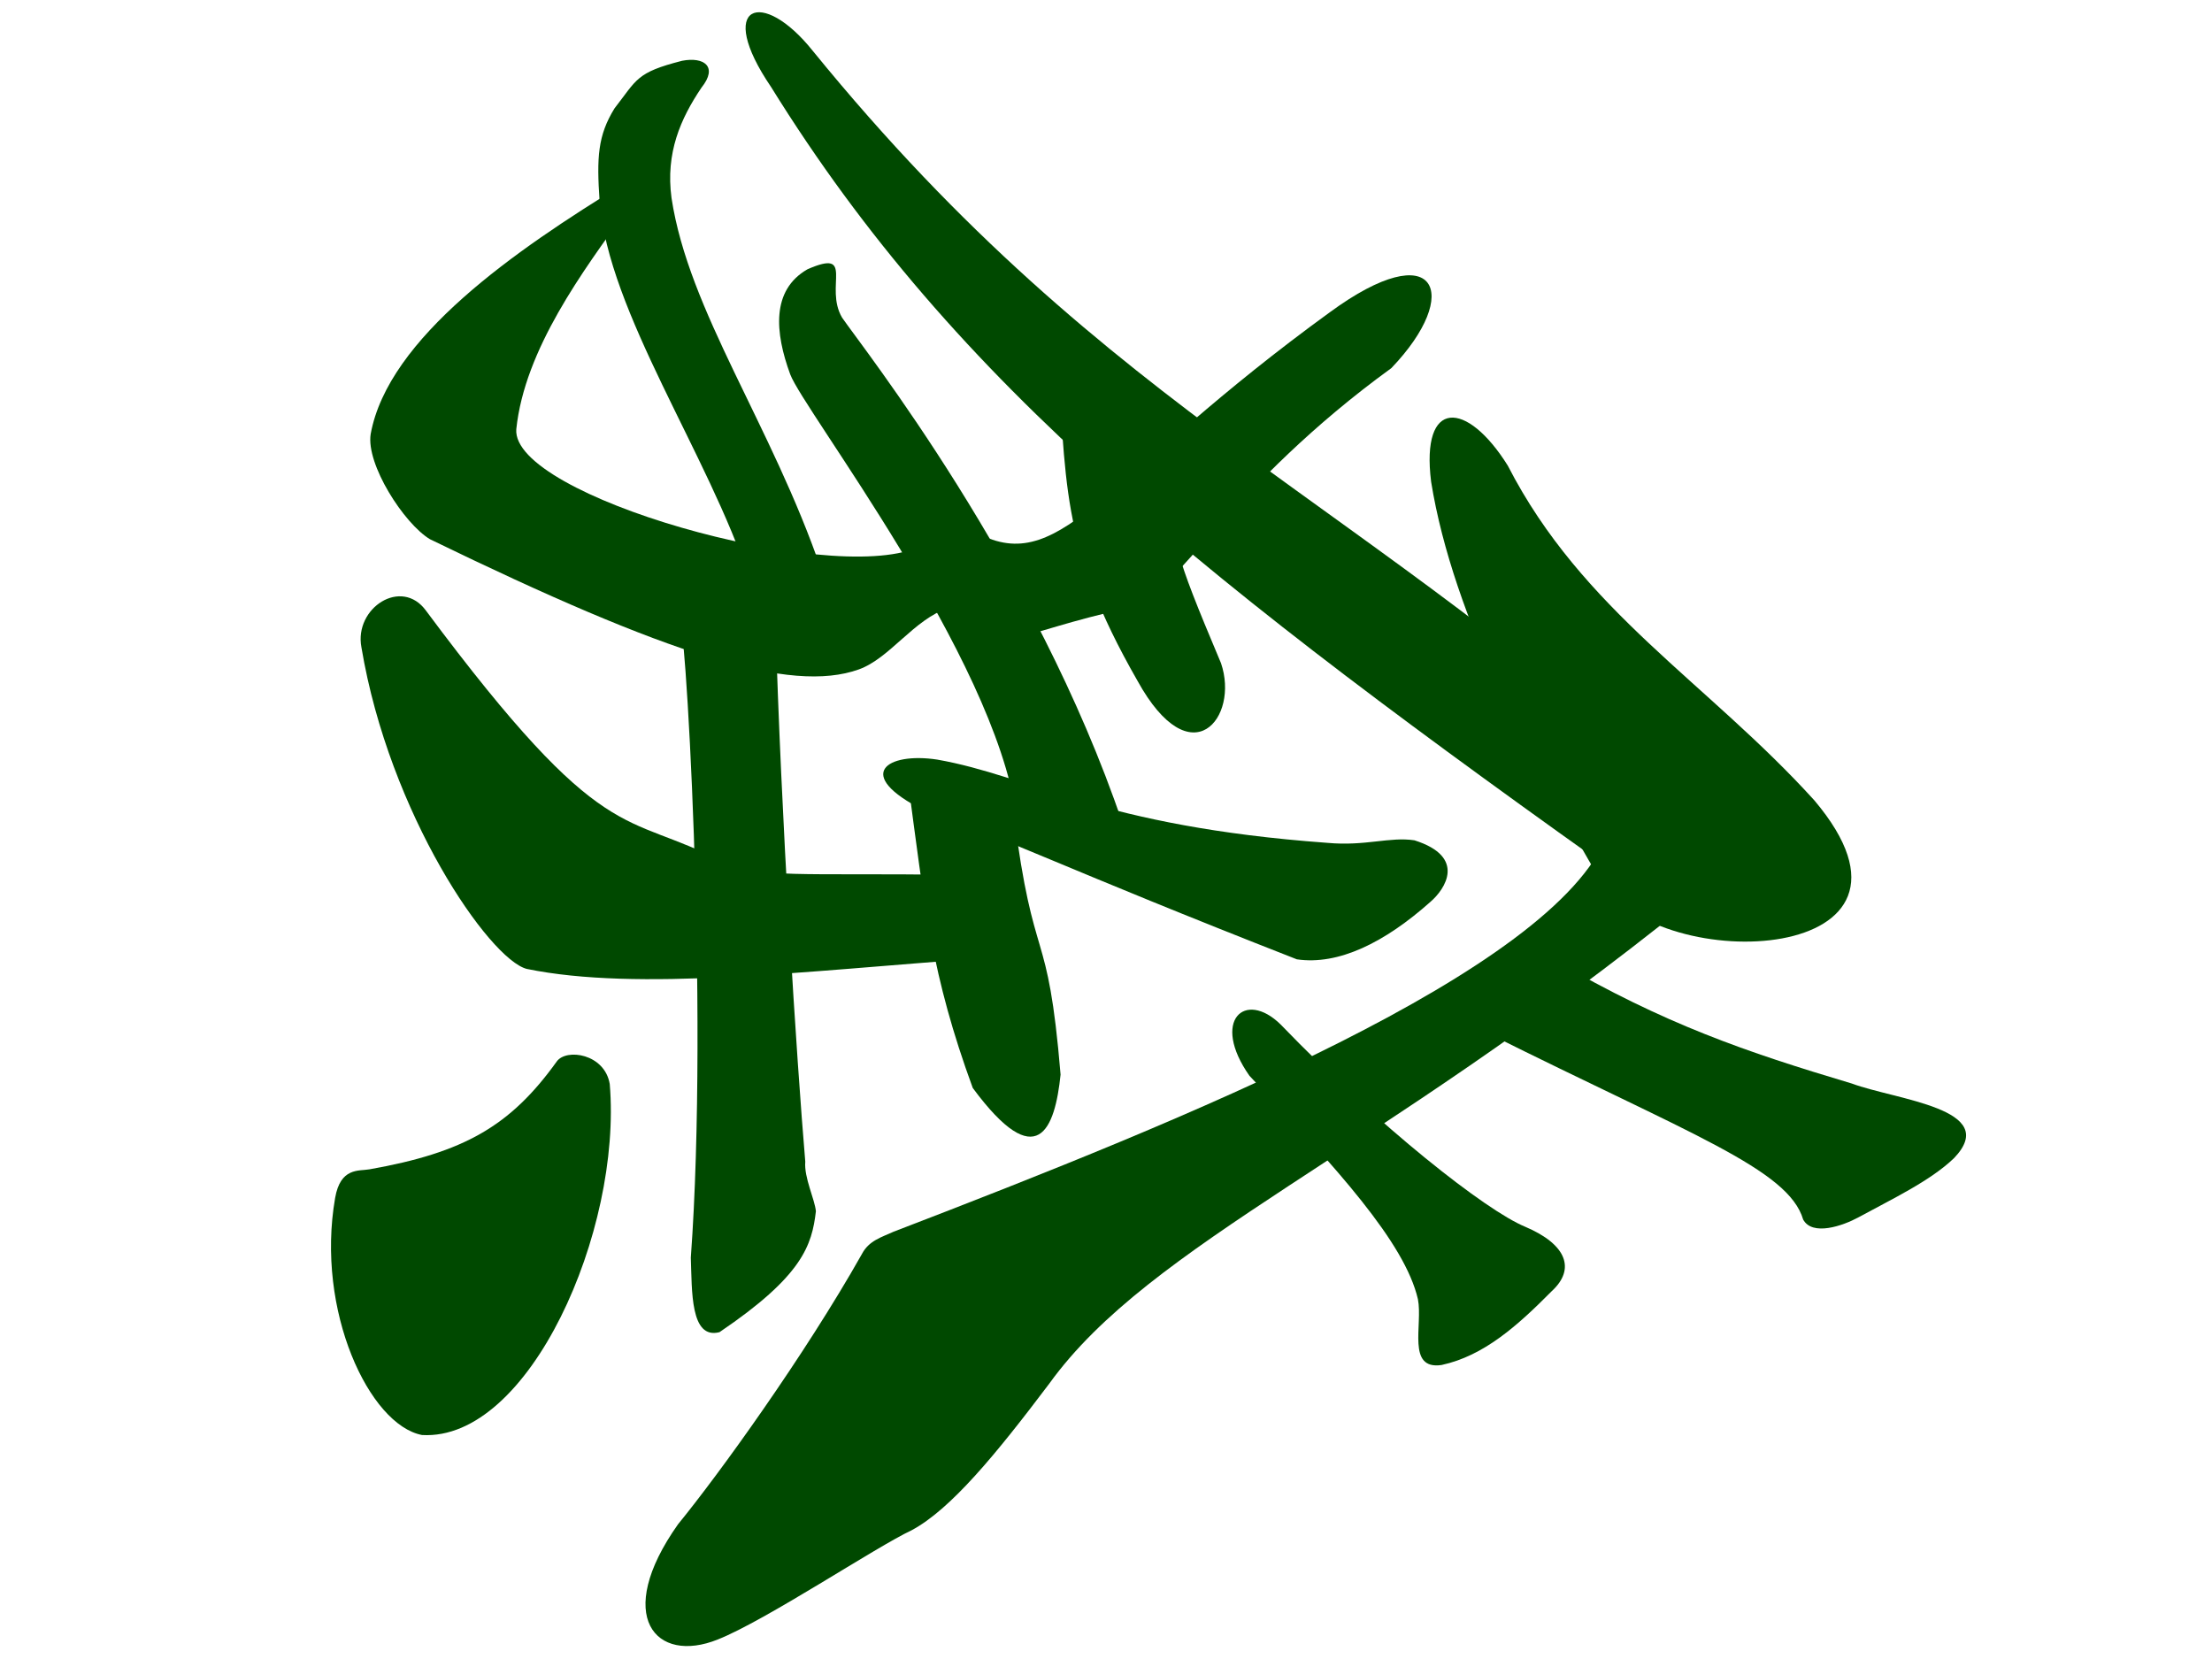 <svg width="400" height="300" viewBox="0 0 400 300" id="svg2" version="1.1" xmlns="http://www.w3.org/2000/svg" xmlns:svg="http://www.w3.org/2000/svg" xmlns:rdf="http://www.w3.org/1999/02/22-rdf-syntax-ns#" xmlns:cc="http://creativecommons.org/ns#" xmlns:dc="http://purl.org/dc/elements/1.1/"><defs id="defs4"><linearGradient id="linearGradient10055"><stop style="stop-color:#000000;stop-opacity:1;" offset="0" id="stop10057"/></linearGradient><marker orient="auto" refY="0" refX="0" id="Arrow1Lstart" style="overflow:visible"><path id="path4978" d="M 0,0 5,-5 -12.5,0 5,5 0,0 Z" style="fill:#000000;fill-opacity:1;fill-rule:evenodd;stroke:#ff5c00;stroke-width:1pt;stroke-opacity:1" transform="matrix(0.8,0,0,0.8,10,0)"/></marker><clipPath clipPathUnits="userSpaceOnUse" id="clipPath4243"><circle style="opacity:1;fill:#000000;fill-opacity:0.297;fill-rule:nonzero;stroke:#000000;stroke-width:19.133;stroke-linecap:butt;stroke-linejoin:round;stroke-miterlimit:4;stroke-dasharray:none;stroke-dashoffset:0;stroke-opacity:1" id="circle4245" cx="-264.66" cy="-198.207" r="293.954"/></clipPath><clipPath clipPathUnits="userSpaceOnUse" id="clipPath7847"><ellipse style="opacity:1;fill:#822600;fill-opacity:1;fill-rule:nonzero;stroke:none;stroke-width:12;stroke-linecap:round;stroke-linejoin:round;stroke-miterlimit:4;stroke-dasharray:none;stroke-dashoffset:0;stroke-opacity:1" id="ellipse7849" cx="394" cy="552.362" rx="349.495" ry="216"/></clipPath><clipPath clipPathUnits="userSpaceOnUse" id="clipPath4243-1"><circle style="opacity:1;fill:#000000;fill-opacity:0.297;fill-rule:nonzero;stroke:#000000;stroke-width:19.133;stroke-linecap:butt;stroke-linejoin:round;stroke-miterlimit:4;stroke-dasharray:none;stroke-dashoffset:0;stroke-opacity:1" id="circle4245-4" cx="-264.66" cy="-198.207" r="293.954"/></clipPath><clipPath clipPathUnits="userSpaceOnUse" id="clipPath7876"><circle style="opacity:1;fill:#000000;fill-opacity:0.297;fill-rule:nonzero;stroke:#000000;stroke-width:19.133;stroke-linecap:butt;stroke-linejoin:round;stroke-miterlimit:4;stroke-dasharray:none;stroke-dashoffset:0;stroke-opacity:1" id="circle7878" cx="-264.66" cy="-198.207" r="293.954"/></clipPath><clipPath clipPathUnits="userSpaceOnUse" id="clipPath14693"><rect style="opacity:1;fill:#a53c3c;fill-opacity:1;fill-rule:nonzero;stroke:none;stroke-width:8;stroke-linecap:round;stroke-linejoin:round;stroke-miterlimit:4;stroke-dasharray:none;stroke-dashoffset:0;stroke-opacity:1" id="rect14695" width="131.784" height="168.821" x="-332.596" y="383.498" rx="1.255" ry="3.751" transform="matrix(0.999,-0.035,0.035,0.999,0,0)"/></clipPath><clipPath clipPathUnits="userSpaceOnUse" id="clipPath14952"><ellipse style="opacity:1;fill:#a53c3c;fill-opacity:1;fill-rule:nonzero;stroke:none;stroke-width:7;stroke-linecap:round;stroke-linejoin:round;stroke-miterlimit:4;stroke-dasharray:none;stroke-dashoffset:0;stroke-opacity:1" id="ellipse14954" cx="-271.344" cy="647.256" rx="69.057" ry="116.911" transform="matrix(0.999,-0.035,0.035,0.999,0,0)"/></clipPath><pattern y="0" x="0" height="6" width="6" patternUnits="userSpaceOnUse" id="EMFhbasepattern"/></defs><g id="layer1" transform="rotate(90) translate(0 -400) translate(0,-652.362)"><g id="g8214" transform="matrix(0.711,0,0,0.711,-140.43,448.293)"><path id="path8167" d="m 409.81,440.814 c 34.623,13.502 72.537,107.465 100.966,181.52 1.391,3.013 2.238,6.281 5.699,8.071 25.981,14.66 56.135,36.472 68.7,46.743 23.444,16.6 35.691,5.68 29.305,-10.12 -4.824,-12.172 -23.578,-40.29 -27.773,-49.287 -5.349,-9.978 -19.29,-21.423 -37.286,-34.999 -35.855,-25.865 -57.629,-82.487 -122.287,-162.606 -3.152,-2.99 -19.008,14.443 -17.324,20.678 z" style="fill:#004900;fill-opacity:1;fill-rule:evenodd;stroke:none;stroke-width:1px;stroke-linecap:butt;stroke-linejoin:miter;stroke-opacity:1"/><path id="path8169" d="m 423.617,432.983 c -78.385,110.341 -127.938,173.347 -203.966,220.501 -21.022,14.303 -25.419,2.341 -9.192,-10.607 93.497,-76.129 113.842,-140.111 192.053,-224.68 z" style="fill:#004900;fill-opacity:1;fill-rule:evenodd;stroke:none;stroke-width:1px;stroke-linecap:butt;stroke-linejoin:miter;stroke-opacity:1"/><path id="path8171" d="m 401.083,388.142 c -30.084,27.275 -48.126,58.97 -85.147,77.979 -16.656,10.416 -17.189,22.165 4.093,19.502 34.748,-5.57 73.281,-26.556 101.811,-43.313 24.084,-14.968 21.091,-89.467 -20.757,-54.168 z" style="fill:#004900;fill-opacity:1;fill-rule:evenodd;stroke:none;stroke-width:1px;stroke-linecap:butt;stroke-linejoin:miter;stroke-opacity:1"/><path id="path8173" d="m 473.088,378.629 c -8.021,26.87 -15.132,47.691 -31.252,75.391 l 18.53,17.014 c 25.673,-51.401 34.478,-76.259 47.314,-80.033 4.272,-2.32 1.633,-10.047 -0.565,-14.073 -4.613,-8.449 -9.26,-18.302 -15.066,-24.312 -12.599,-12.07 -14.785,14.812 -18.961,26.012 z" style="fill:#004900;fill-opacity:1;fill-rule:evenodd;stroke:none;stroke-width:1px;stroke-linecap:butt;stroke-linejoin:miter;stroke-opacity:1"/><path id="path8175" d="m 525.866,454.912 c -5.541,-6.01 -11.798,-3.892 -16.342,6.767 -4.081,9.962 -25.347,37.038 -51.455,62.217 -8.908,9.082 -0.997,17.81 13.054,7.928 23.509,-22.225 42.38,-39.495 56.808,-42.844 6.558,-1.292 18.037,2.916 16.748,-6.01 -2.328,-10.736 -9.922,-19.256 -18.814,-28.057 z" style="fill:#004900;fill-opacity:1;fill-rule:evenodd;stroke:none;stroke-width:1px;stroke-linecap:butt;stroke-linejoin:miter;stroke-opacity:1"/><path id="path8177" d="m 291.141,495.744 c -18.985,-18.224 -34.162,-11.582 -14.204,15.653 41.324,56.909 66.675,67.774 56.668,88.652 l 19.171,0.006 c 10.562,-11.407 6.781,-4.015 -0.958,-38.694 -2.206,-9.885 -31.089,-24.825 -60.677,-65.616 z" style="fill:#004900;fill-opacity:1;fill-rule:evenodd;stroke:none;stroke-width:1px;stroke-linecap:butt;stroke-linejoin:miter;stroke-opacity:1"/><path id="path8179" d="m 312.32,554.817 -27.339,26.172 c 34.687,-2.843 50.37,-0.452 85.666,-20.679 24.818,-13.682 9.359,-25.978 -4.468,-21.25 -29.987,12.626 -28.043,11.234 -53.858,15.757 z" style="fill:#004900;fill-opacity:1;fill-rule:evenodd;stroke:none;stroke-width:1px;stroke-linecap:butt;stroke-linejoin:miter;stroke-opacity:1"/><path id="path8181" d="m 278.308,635.425 c -7.825,4.639 -17.681,-3.49 -12.315,8.803 5.327,9.292 16.154,8.274 26.717,4.401 9.136,-3.389 71.715,-51.799 112.078,-57.507 l 2.143,-27.027 c -65.508,22.159 -120.91,66.042 -128.623,71.33 z" style="fill:#004900;fill-opacity:1;fill-rule:evenodd;stroke:none;stroke-width:1px;stroke-linecap:butt;stroke-linejoin:miter;stroke-opacity:1"/><path id="path8183" d="m 426.866,485.782 c -3.191,-3.716 -11.419,-9.251 -15.636,4.08 -0.96,6.267 1.537,12.494 0.647,22.125 -4.212,57.883 -16.979,75.42 -21.179,99.269 -1.935,12.712 3.747,21.592 12.918,3.337 6.852,-20.535 14.513,-35.096 37.882,-94.819 1.556,-10.547 -4.223,-22.314 -14.632,-33.993 z" style="fill:#004900;fill-opacity:1;fill-rule:evenodd;stroke:none;stroke-width:1px;stroke-linecap:butt;stroke-linejoin:miter;stroke-opacity:1"/><path id="path8185" d="m 352.09,608.309 -15.286,8.074 c 9.548,22.704 -13.156,103.218 -30.129,101.911 -20.396,-2.126 -40.398,-17.087 -55.567,-28.001 l -6.87,0.63 c 16.881,27.586 39.198,59.947 63.667,64.406 7.704,1.219 22.747,-8.454 26.735,-15.058 29.581,-60.787 39.331,-91.751 33.128,-109.085 -2.843,-7.944 -12.717,-13.94 -15.678,-22.876 z" style="fill:#004900;fill-opacity:1;fill-rule:evenodd;stroke:none;stroke-width:1px;stroke-linecap:butt;stroke-linejoin:miter;stroke-opacity:1"/><path id="path8187" d="m 344.59,659.103 -2.102,-18.395 c -37.057,12.706 -65.78,33.735 -94.641,38.107 -11.476,1.54 -20.163,-2.306 -28.064,-7.633 -5.322,-4.257 -7.888,-0.637 -6.817,4.927 2.993,11.732 4.715,11.44 12.111,17.205 6.914,4.259 12.473,4.557 23.638,3.786 28.294,-2.22 64.481,-27.745 95.877,-37.997 z" style="fill:#004900;fill-opacity:1;fill-rule:evenodd;stroke:none;stroke-width:1px;stroke-linecap:butt;stroke-linejoin:miter;stroke-opacity:1"/><path id="path8189" d="m 404.433,591.789 -8.731,26.949 c 32.171,-4.284 49.871,-6.046 78.518,-16.541 22.25,-16.457 10.383,-20.907 -3.401,-22.333 -39.388,3.283 -26.079,6.798 -66.387,11.926 z" style="fill:#004900;fill-opacity:1;fill-rule:evenodd;stroke:none;stroke-width:1px;stroke-linecap:butt;stroke-linejoin:miter;stroke-opacity:1"/><path id="path8191" d="m 441.25,600.2 -21.25,5.982 c -0.493,41.257 0.968,49.103 -3.35,59.747 -13.116,25.029 -2.419,29.64 -63.805,75.315 -8.593,6.222 -0.715,18.324 9.282,16.441 42.482,-7.097 79.341,-32.537 81.813,-42.051 5.789,-28.218 0.609,-70.231 -2.69,-115.434 z" style="fill:#004900;fill-opacity:1;fill-rule:evenodd;stroke:none;stroke-width:1px;stroke-linecap:butt;stroke-linejoin:miter;stroke-opacity:1"/><path id="path8193" d="m 355.046,652.395 -1.24,24.699 c -5.026,-1.644 99.956,-7.848 163.567,-3.189 8.388,-0.316 20.892,0.173 18.955,-7.292 -14.302,-21.139 -22.105,-23.508 -30.753,-24.521 -2.99,0.263 -8.586,3.052 -12.608,2.702 -25.404,2.159 -87.694,6.192 -137.921,7.601 z" style="fill:#004900;fill-opacity:1;fill-rule:evenodd;stroke:none;stroke-width:1px;stroke-linecap:butt;stroke-linejoin:miter;stroke-opacity:1"/><path id="path8195" d="m 467.47,707.996 c 16.456,11.809 23.18,23.603 27.442,47.65 0.48,2.71 -0.54,7.365 7.273,8.724 28.717,5 57.747,-8.734 60.298,-22.096 1.599,-27.282 -51.934,-50.902 -89.276,-47.748 -7.694,1.29 -9.128,11.019 -5.737,13.471 z" style="fill:#004900;fill-opacity:1;fill-rule:evenodd;stroke:none;stroke-width:1px;stroke-linecap:butt;stroke-linejoin:miter;stroke-opacity:1"/></g></g></svg>